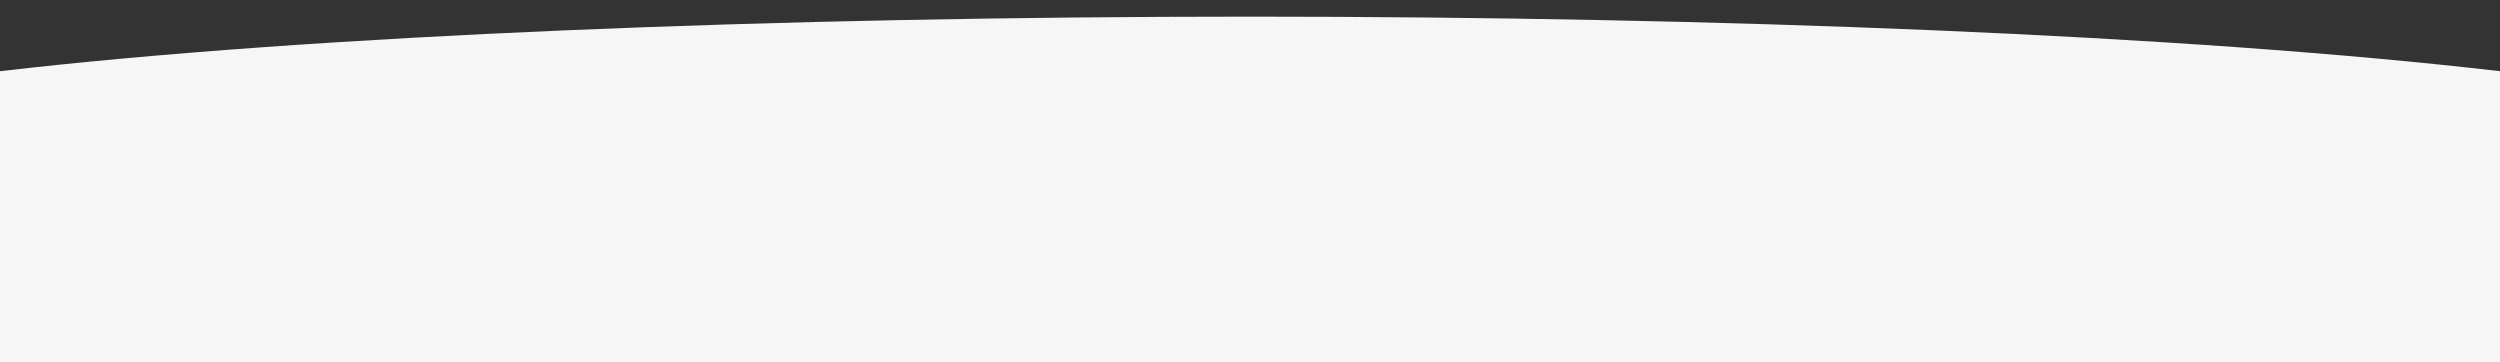 <svg xmlns="http://www.w3.org/2000/svg" xmlns:xlink="http://www.w3.org/1999/xlink" width="1366" height="198" viewBox="0 0 1366 198">
  <rect x="0" y="0" width="1366" height="198" fill="#333333" stroke="none"/>
  <defs>
    <clipPath id="clip-path">
      <rect id="Rectangle_234" data-name="Rectangle 234" width="1366" height="198" transform="translate(0 3628)" fill="#fff" stroke="#707070" stroke-width="1"/>
    </clipPath>
  </defs>
  <g id="Groupe_de_masques_1" data-name="Groupe de masques 1" transform="translate(0 -3628)" clip-path="url(#clip-path)">
    <path id="Tracé_194" data-name="Tracé 194" d="M0,0C341.5-39.75,1024.5-39.75,1366,0s0,159,0,159H0S-341.5,39.75,0,0Z" transform="translate(0 3666.906)" fill="#f6f6f6"/>
  </g>
</svg>
